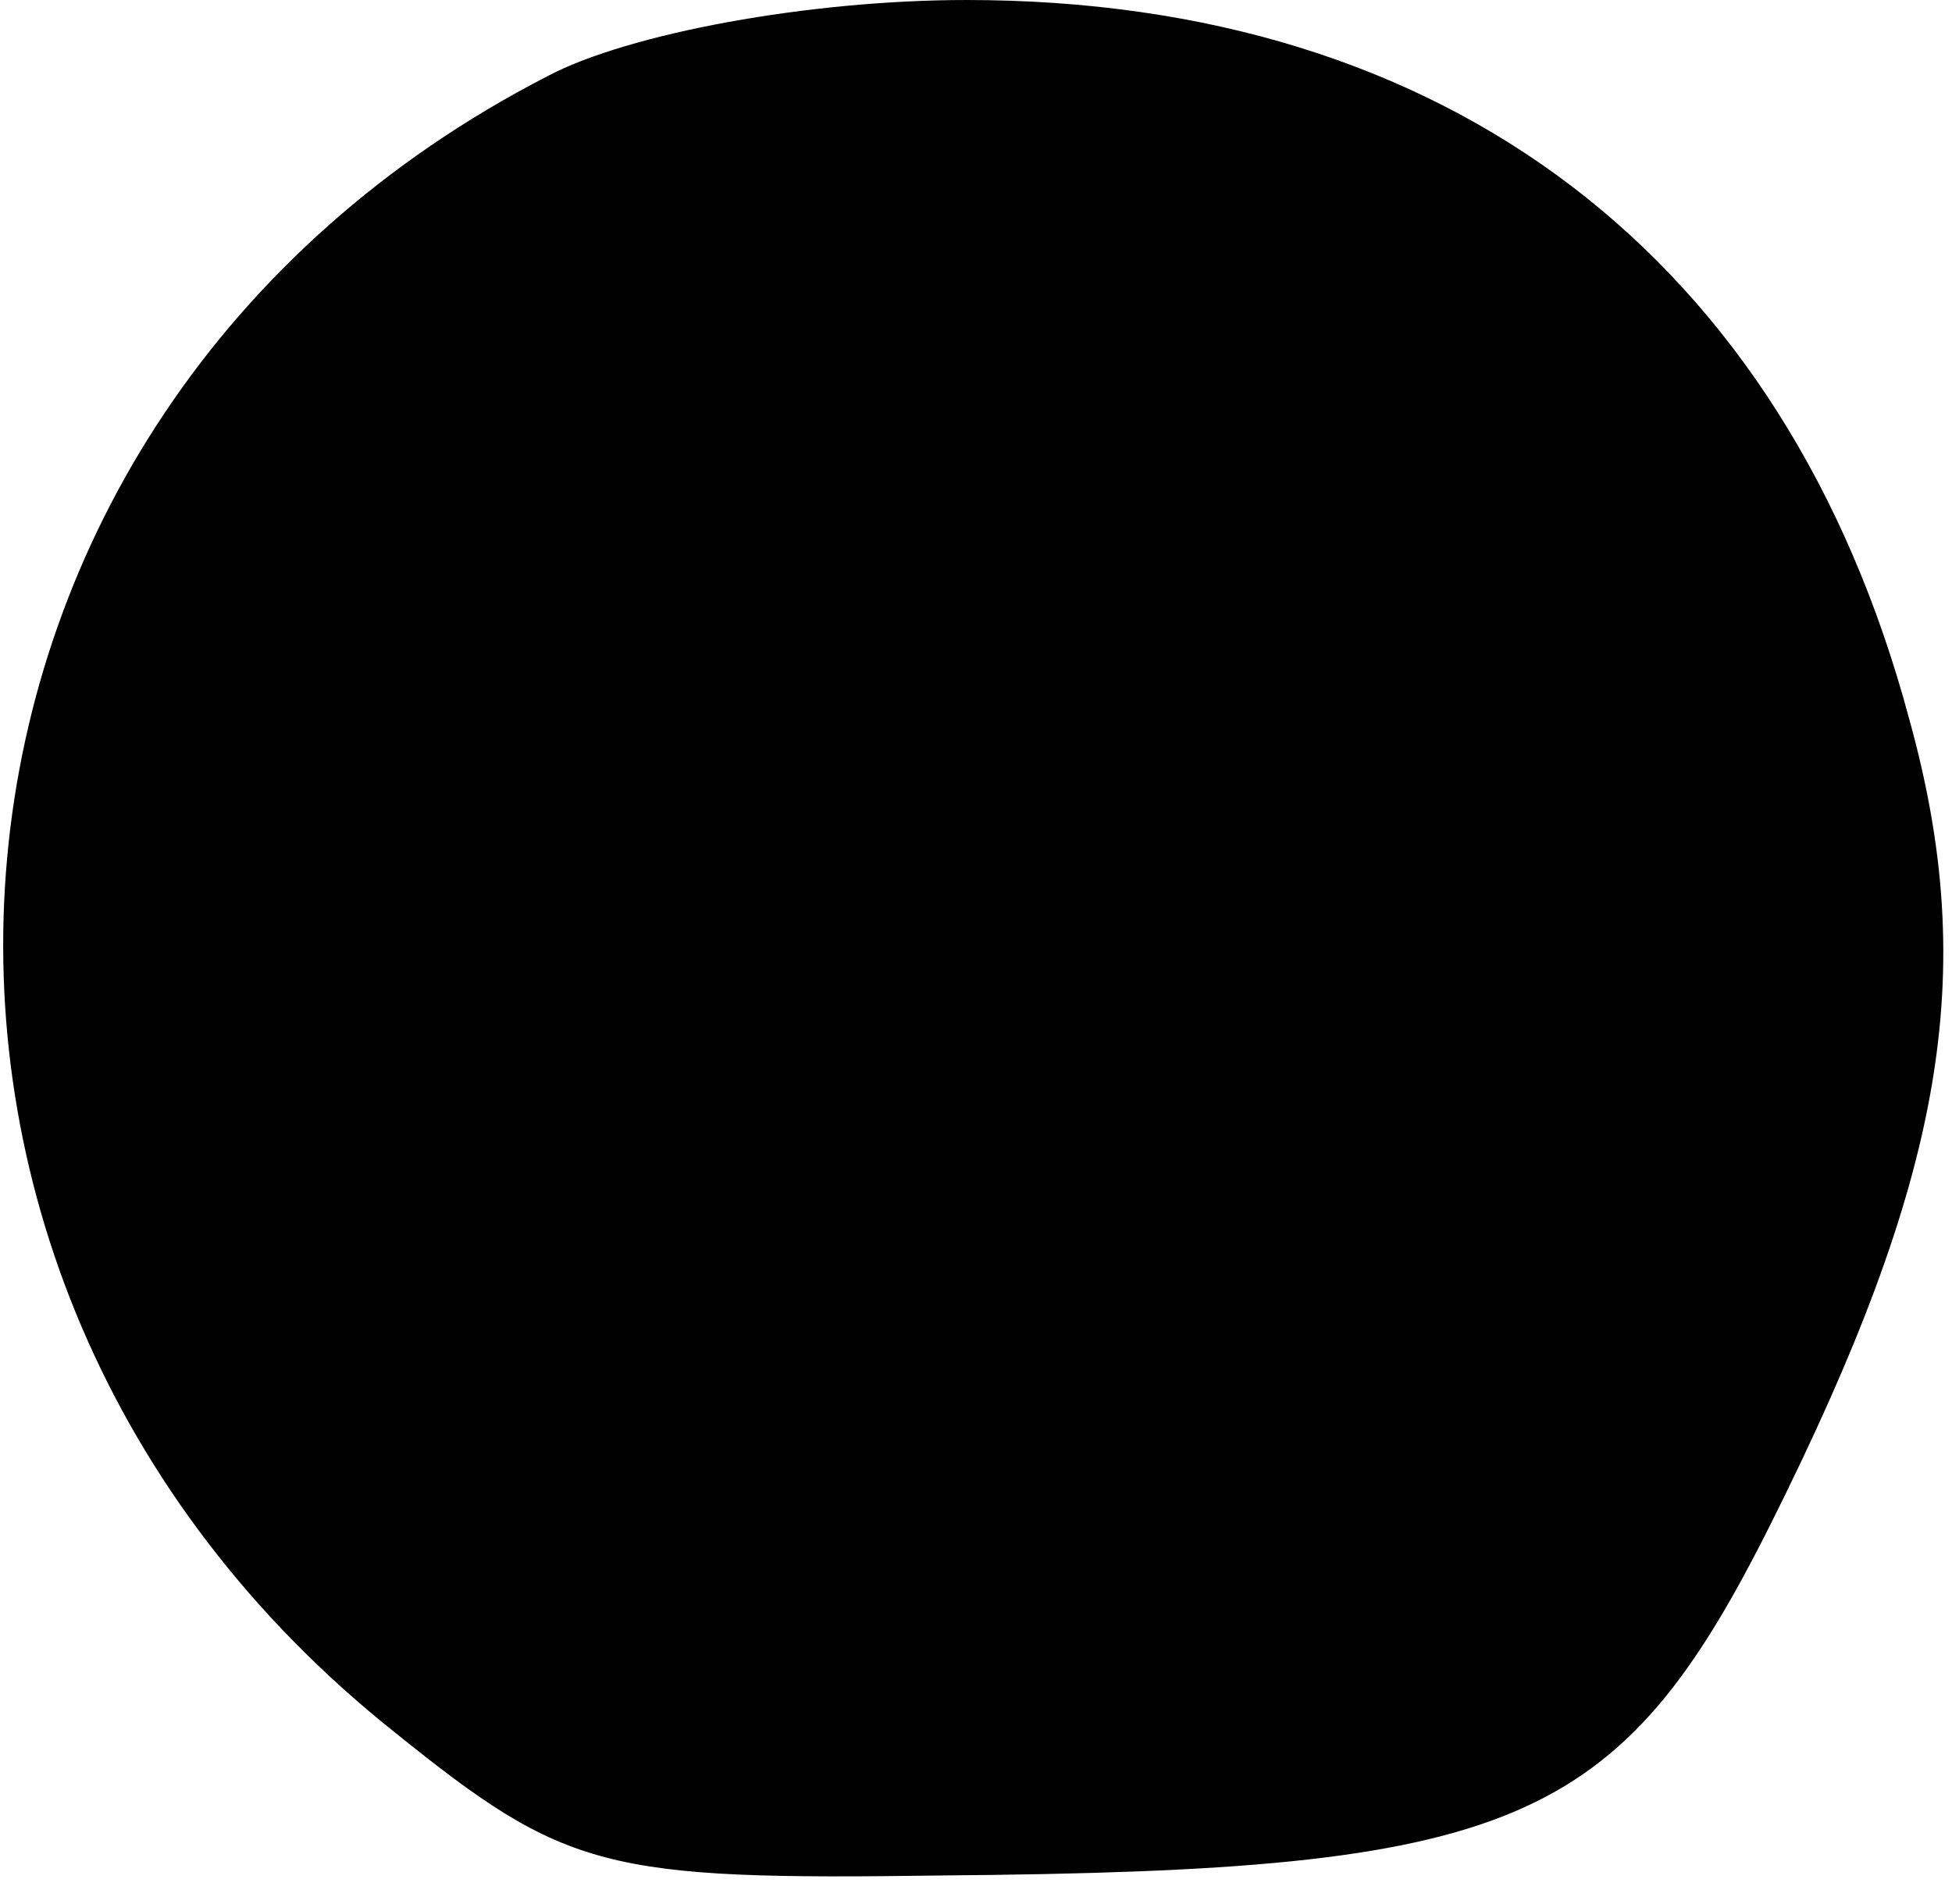 <?xml version="1.0" standalone="no"?>
<!DOCTYPE svg PUBLIC "-//W3C//DTD SVG 20010904//EN"
 "http://www.w3.org/TR/2001/REC-SVG-20010904/DTD/svg10.dtd">
<svg version="1.0" xmlns="http://www.w3.org/2000/svg"
 width="41pt" height="40pt" viewBox="0 0 41 40"
 preserveAspectRatio="xMidYMid meet">
<g transform="translate(0,40) scale(0.1,-0.1)"
fill="#000000" stroke="none">
<path fill="#000000" stroke="none" d="M115 384 c-138 -71 -154 -251 -32 -348
36 -29 44 -31 115 -30 120 1 142 10 174 74 36 72 44 115 29 169 -26 97 -97
151 -198 151 -33 0 -71 -7 -88 -16z"/>
</g>
</svg>
